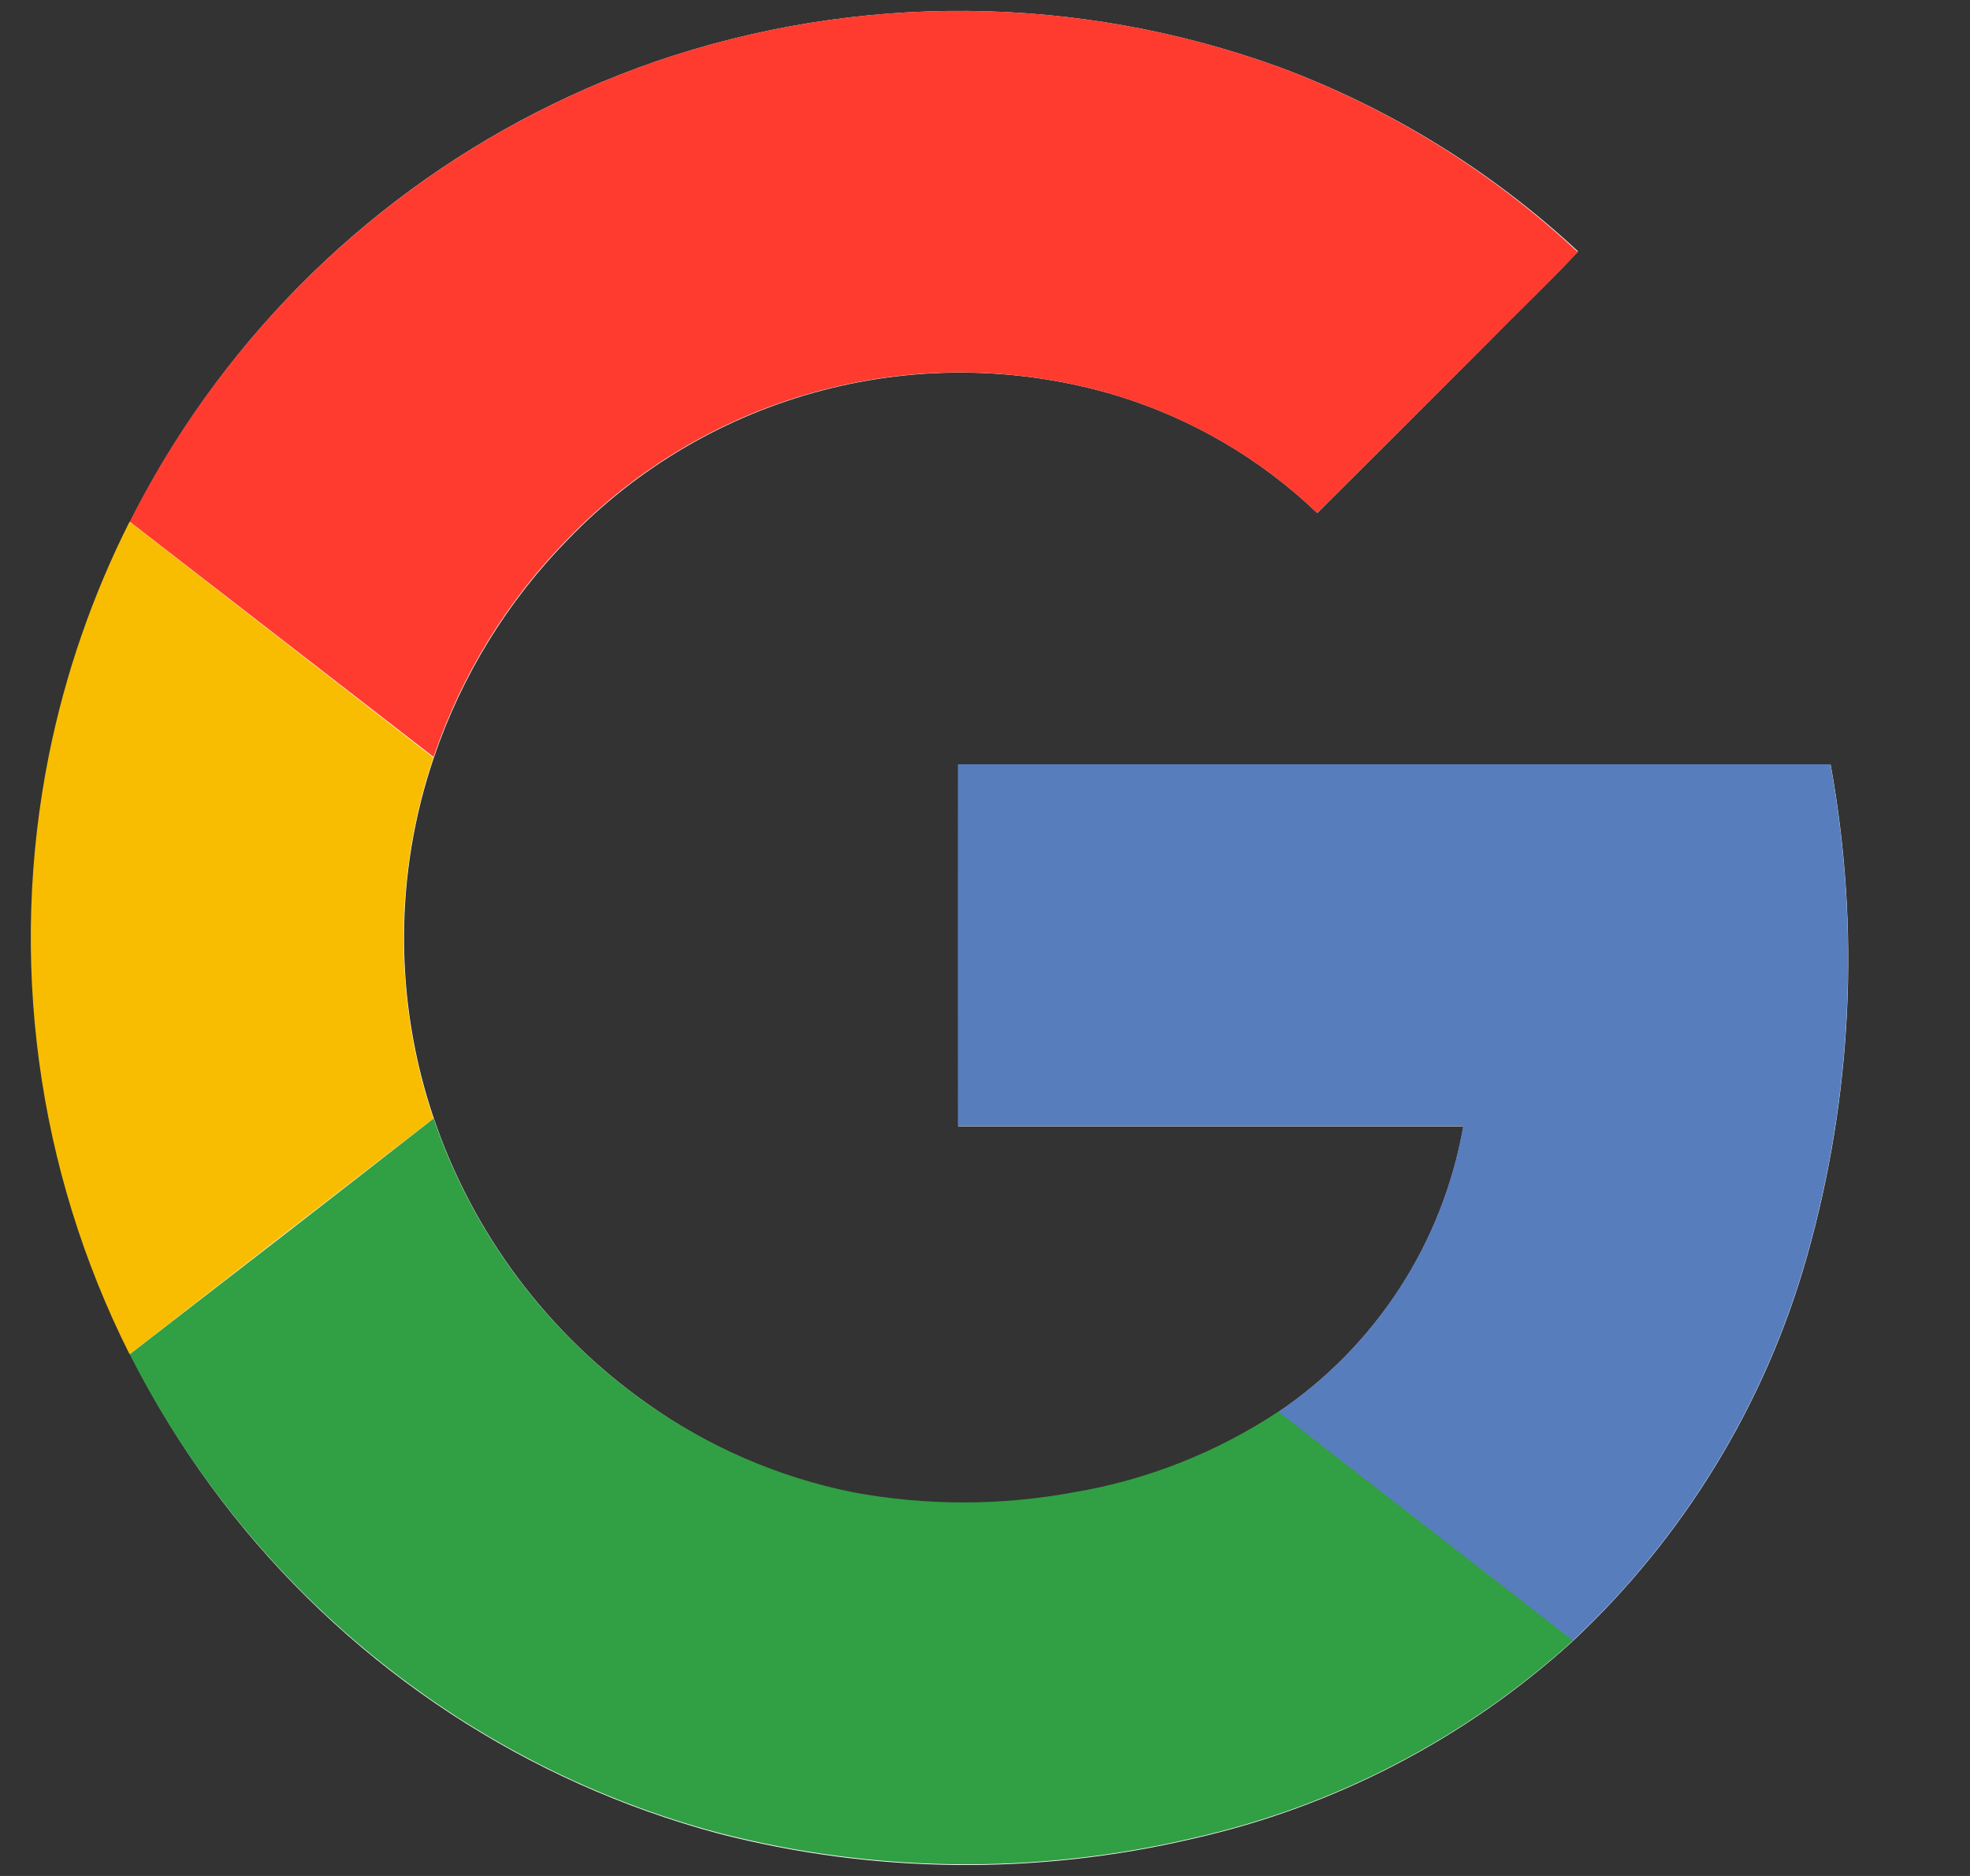 <svg width="21" height="20" viewBox="0 0 21 20" fill="none" xmlns="http://www.w3.org/2000/svg">
<rect x="0" y="0" width="21" height="20" fill="#333333" stroke="none"/>
<g clip-path="url(#clip0_397_22766)">
<path d="M6.983 0.658C4.985 1.351 3.261 2.667 2.066 4.412C0.871 6.157 0.267 8.239 0.342 10.353C0.418 12.467 1.17 14.501 2.487 16.156C3.804 17.811 5.617 19 7.659 19.548C9.316 19.976 11.051 19.994 12.716 19.603C14.224 19.264 15.618 18.54 16.762 17.5C17.953 16.385 18.818 14.966 19.262 13.397C19.746 11.69 19.832 9.895 19.514 8.15H10.214V12.008H15.6C15.492 12.623 15.262 13.21 14.922 13.734C14.582 14.258 14.14 14.709 13.622 15.058C12.964 15.493 12.223 15.786 11.445 15.917C10.666 16.062 9.866 16.062 9.086 15.917C8.296 15.754 7.548 15.428 6.891 14.959C5.835 14.212 5.042 13.15 4.625 11.925C4.201 10.677 4.201 9.324 4.625 8.077C4.922 7.202 5.412 6.405 6.059 5.747C6.8 4.979 7.738 4.431 8.771 4.161C9.803 3.891 10.889 3.911 11.911 4.219C12.709 4.464 13.439 4.892 14.042 5.469C14.649 4.865 15.256 4.259 15.861 3.652C16.174 3.325 16.514 3.014 16.822 2.68C15.901 1.823 14.82 1.156 13.641 0.717C11.493 -0.063 9.144 -0.084 6.983 0.658Z" fill="white"/>
<path d="M6.981 0.658C9.142 -0.084 11.492 -0.064 13.639 0.716C14.819 1.157 15.899 1.827 16.819 2.687C16.506 3.022 16.177 3.334 15.858 3.659C15.252 4.265 14.646 4.868 14.041 5.469C13.437 4.892 12.707 4.464 11.909 4.219C10.888 3.91 9.802 3.889 8.769 4.158C7.737 4.426 6.798 4.974 6.056 5.741C5.409 6.399 4.918 7.196 4.622 8.07L1.383 5.562C2.542 3.263 4.55 1.505 6.981 0.658Z" fill="#FF3B2F"/>
<path d="M0.522 8.047C0.696 7.184 0.985 6.348 1.381 5.562L4.62 8.077C4.197 9.324 4.197 10.677 4.62 11.925C3.541 12.758 2.461 13.596 1.381 14.438C0.389 12.463 0.087 10.213 0.522 8.047Z" fill="#F8BD00"/>
<path d="M10.212 8.148H19.512C19.83 9.894 19.744 11.688 19.26 13.395C18.815 14.965 17.951 16.383 16.76 17.498C15.715 16.683 14.665 15.873 13.619 15.058C14.138 14.708 14.58 14.258 14.92 13.733C15.26 13.208 15.49 12.62 15.598 12.005H10.212C10.21 10.72 10.212 9.434 10.212 8.148Z" fill="#587DBD"/>
<path d="M1.383 14.438C2.463 13.604 3.543 12.767 4.622 11.925C5.039 13.15 5.833 14.212 6.891 14.959C7.55 15.425 8.299 15.749 9.091 15.909C9.87 16.054 10.67 16.054 11.45 15.909C12.227 15.778 12.969 15.485 13.627 15.05C14.672 15.866 15.722 16.675 16.767 17.491C15.623 18.531 14.229 19.256 12.72 19.595C11.055 19.987 9.32 19.968 7.664 19.541C6.354 19.191 5.131 18.574 4.07 17.73C2.948 16.839 2.031 15.716 1.383 14.438Z" fill="#319F43"/>
</g>
<defs>
<clipPath id="clip0_397_22766">
<rect width="20" height="20" fill="white" transform="translate(0.016)"/>
</clipPath>
</defs>
</svg>

